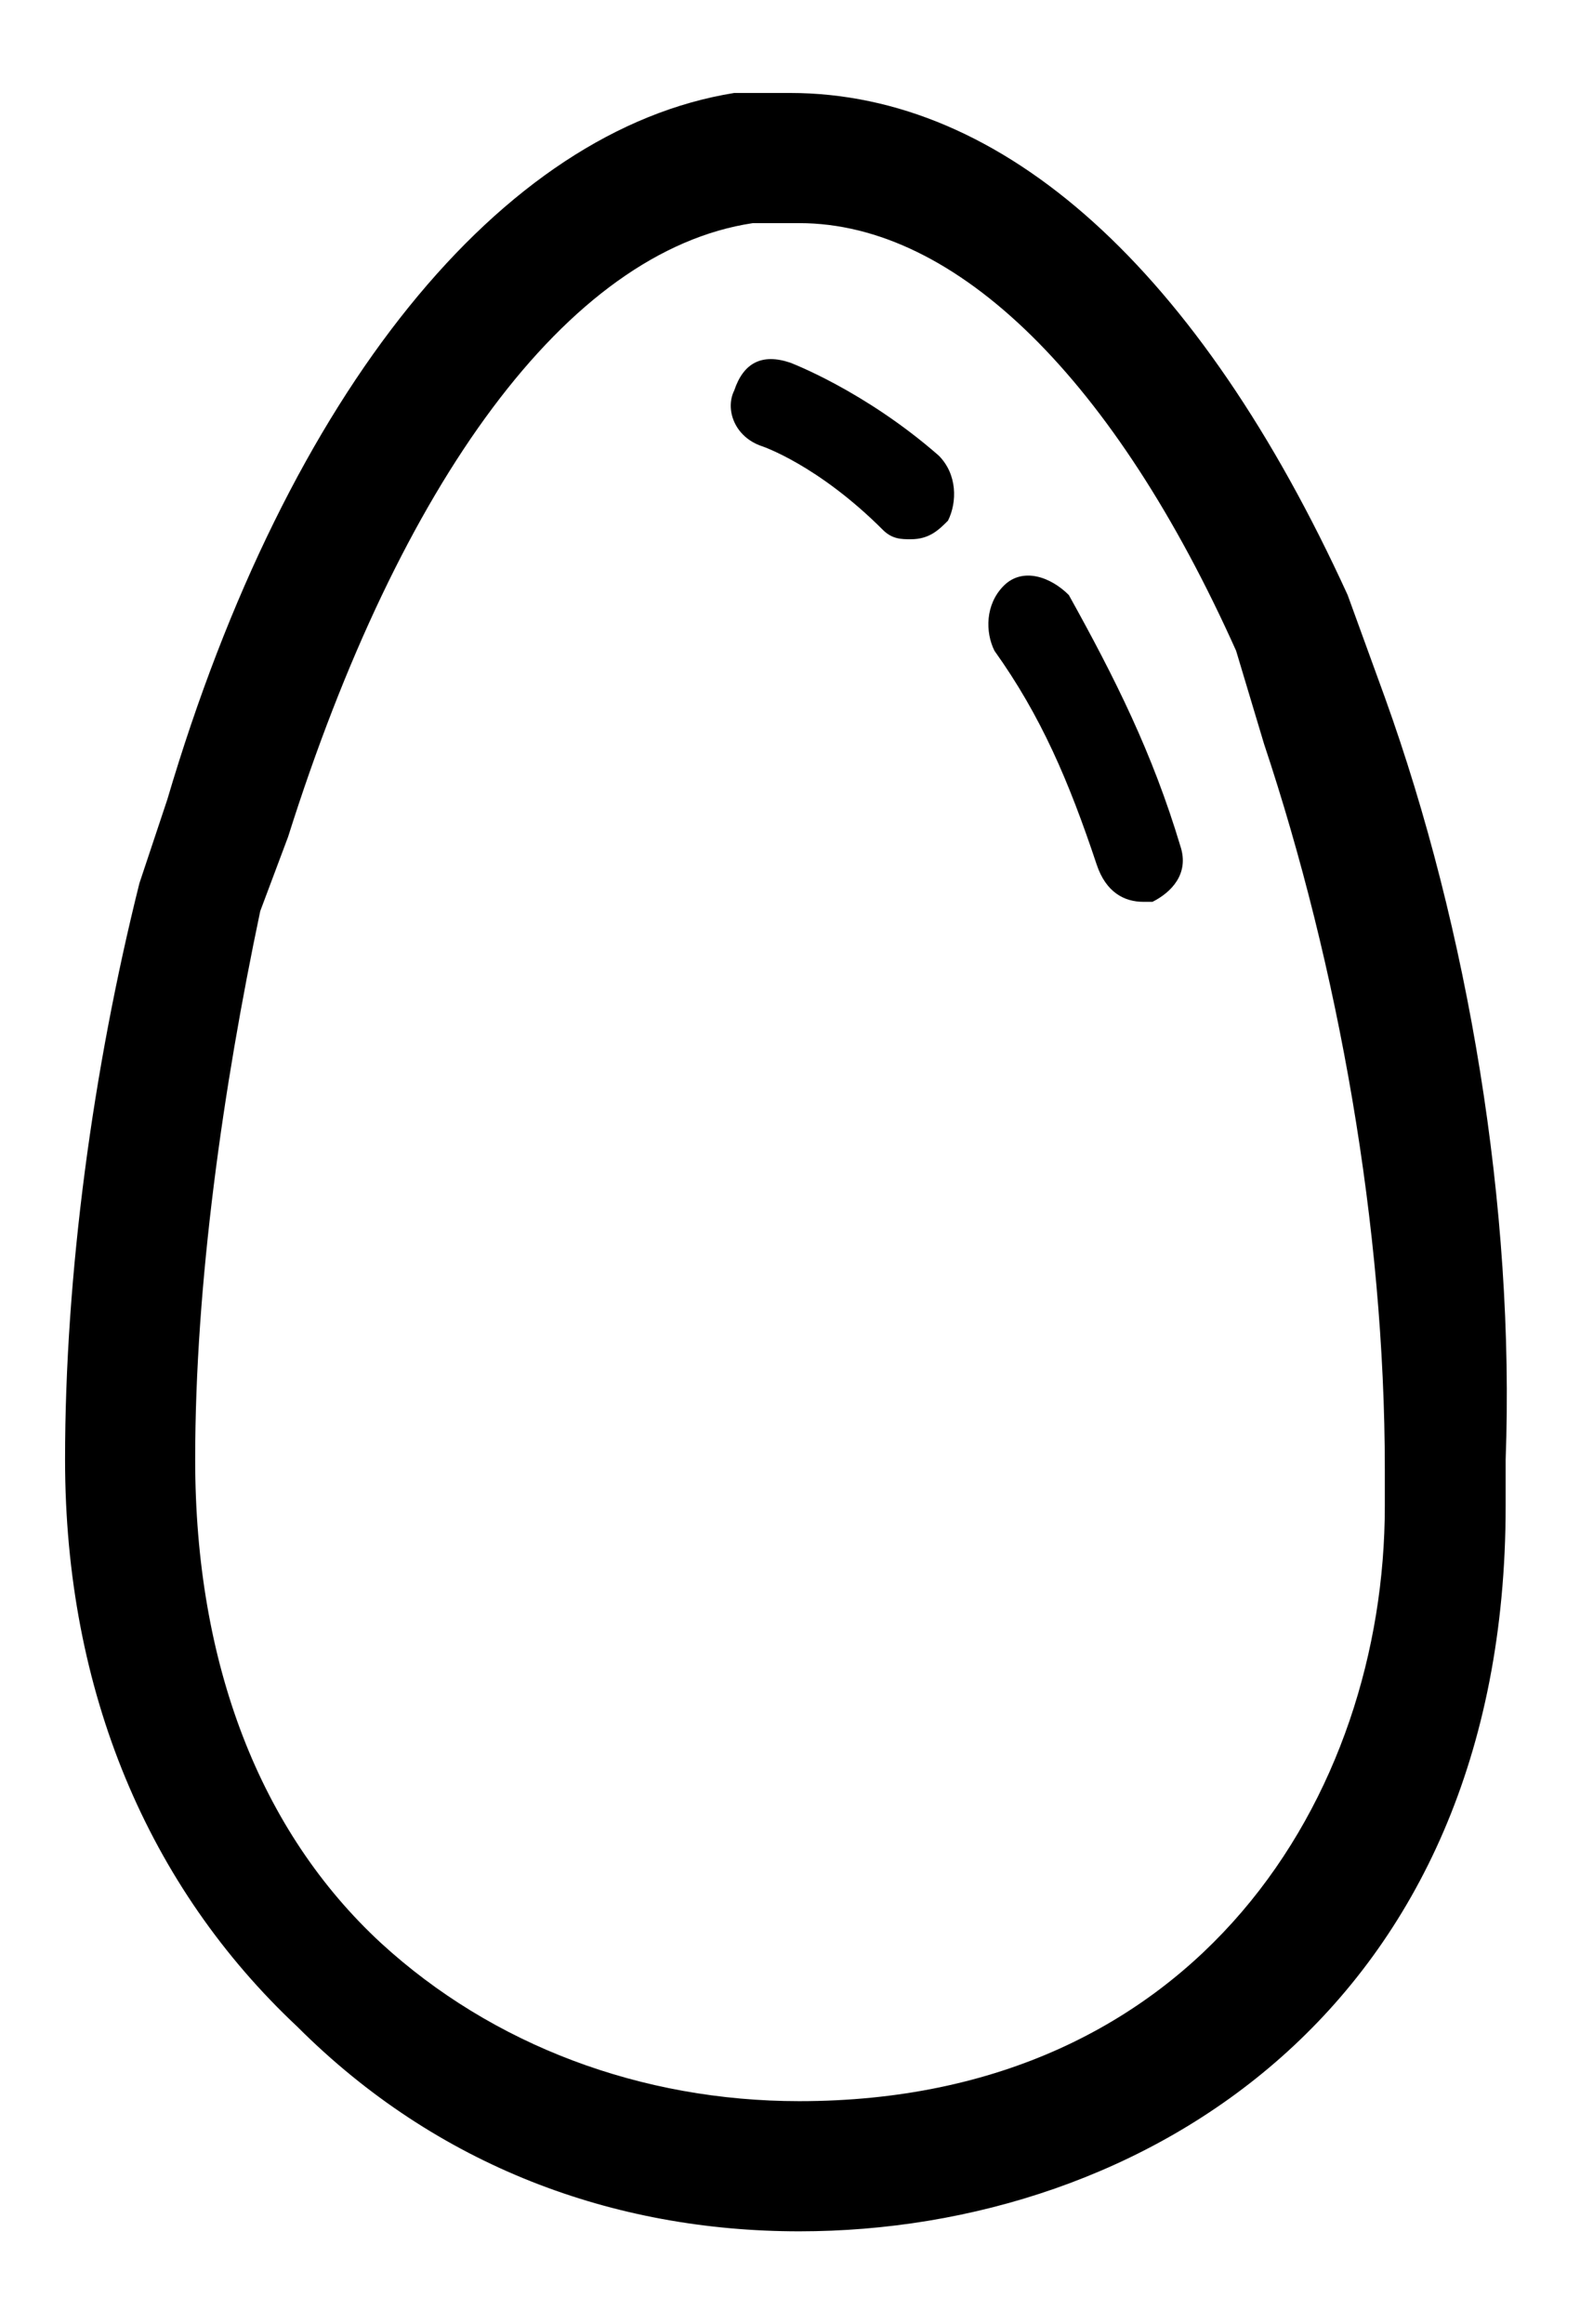 <?xml version="1.0" encoding="utf-8"?>
<svg version="1.1" id="Capa_1" xmlns="http://www.w3.org/2000/svg" xmlns:xlink="http://www.w3.org/1999/xlink" x="0px" y="0px"
	 viewBox="0 0 17 25" style="enable-background:new 0 0 17 25;" xml:space="preserve">
<path d="M14.9,7.5l-0.4-1.1C12.9,2.9,10.8,1,8.5,1C8.3,1,8.1,1,8,1c0,0,0,0-0.1,0C5.4,1.4,3.1,4.2,1.8,8.6L1.5,9.5
	c-0.5,2-0.8,4.2-0.8,6.2c0,2.5,0.9,4.6,2.5,6.1C4.7,23.3,6.6,24,8.6,24c3.7,0,7.6-2.4,7.6-7.8c0-0.1,0-0.1,0-0.2c0-0.1,0-0.2,0-0.3
	C16.3,13,15.8,10,14.9,7.5z M14.9,16c0,0.1,0,0.2,0,0.2c0,3.1-2,6.4-6.3,6.4c-1.7,0-3.3-0.6-4.5-1.7c-1.3-1.2-2-3-2-5.2
	c0-1.9,0.3-4,0.7-5.9L3.1,9c1.2-3.8,3-6.3,5-6.6c0,0,0.1,0,0.1,0c0.1,0,0.2,0,0.4,0c1.7,0,3.4,1.7,4.7,4.6L13.6,8
	c0.8,2.4,1.3,5.2,1.3,7.8C14.9,15.9,14.9,15.9,14.9,16z M12.7,9.1c0.1,0.3-0.1,0.5-0.3,0.6c0,0-0.1,0-0.1,0c-0.2,0-0.4-0.1-0.5-0.4
	c-0.3-0.9-0.6-1.6-1.1-2.3c-0.1-0.2-0.1-0.5,0.1-0.7c0.2-0.2,0.5-0.1,0.7,0.1C12,7.3,12.4,8.1,12.7,9.1z M10.1,4.9
	c0.2,0.2,0.2,0.5,0.1,0.7c-0.1,0.1-0.2,0.2-0.4,0.2c-0.1,0-0.2,0-0.3-0.1C8.8,5,8.2,4.8,8.2,4.8C7.9,4.7,7.8,4.4,7.9,4.2
	C8,3.9,8.2,3.8,8.5,3.9C8.5,3.9,9.3,4.2,10.1,4.9z"/>
</svg>
